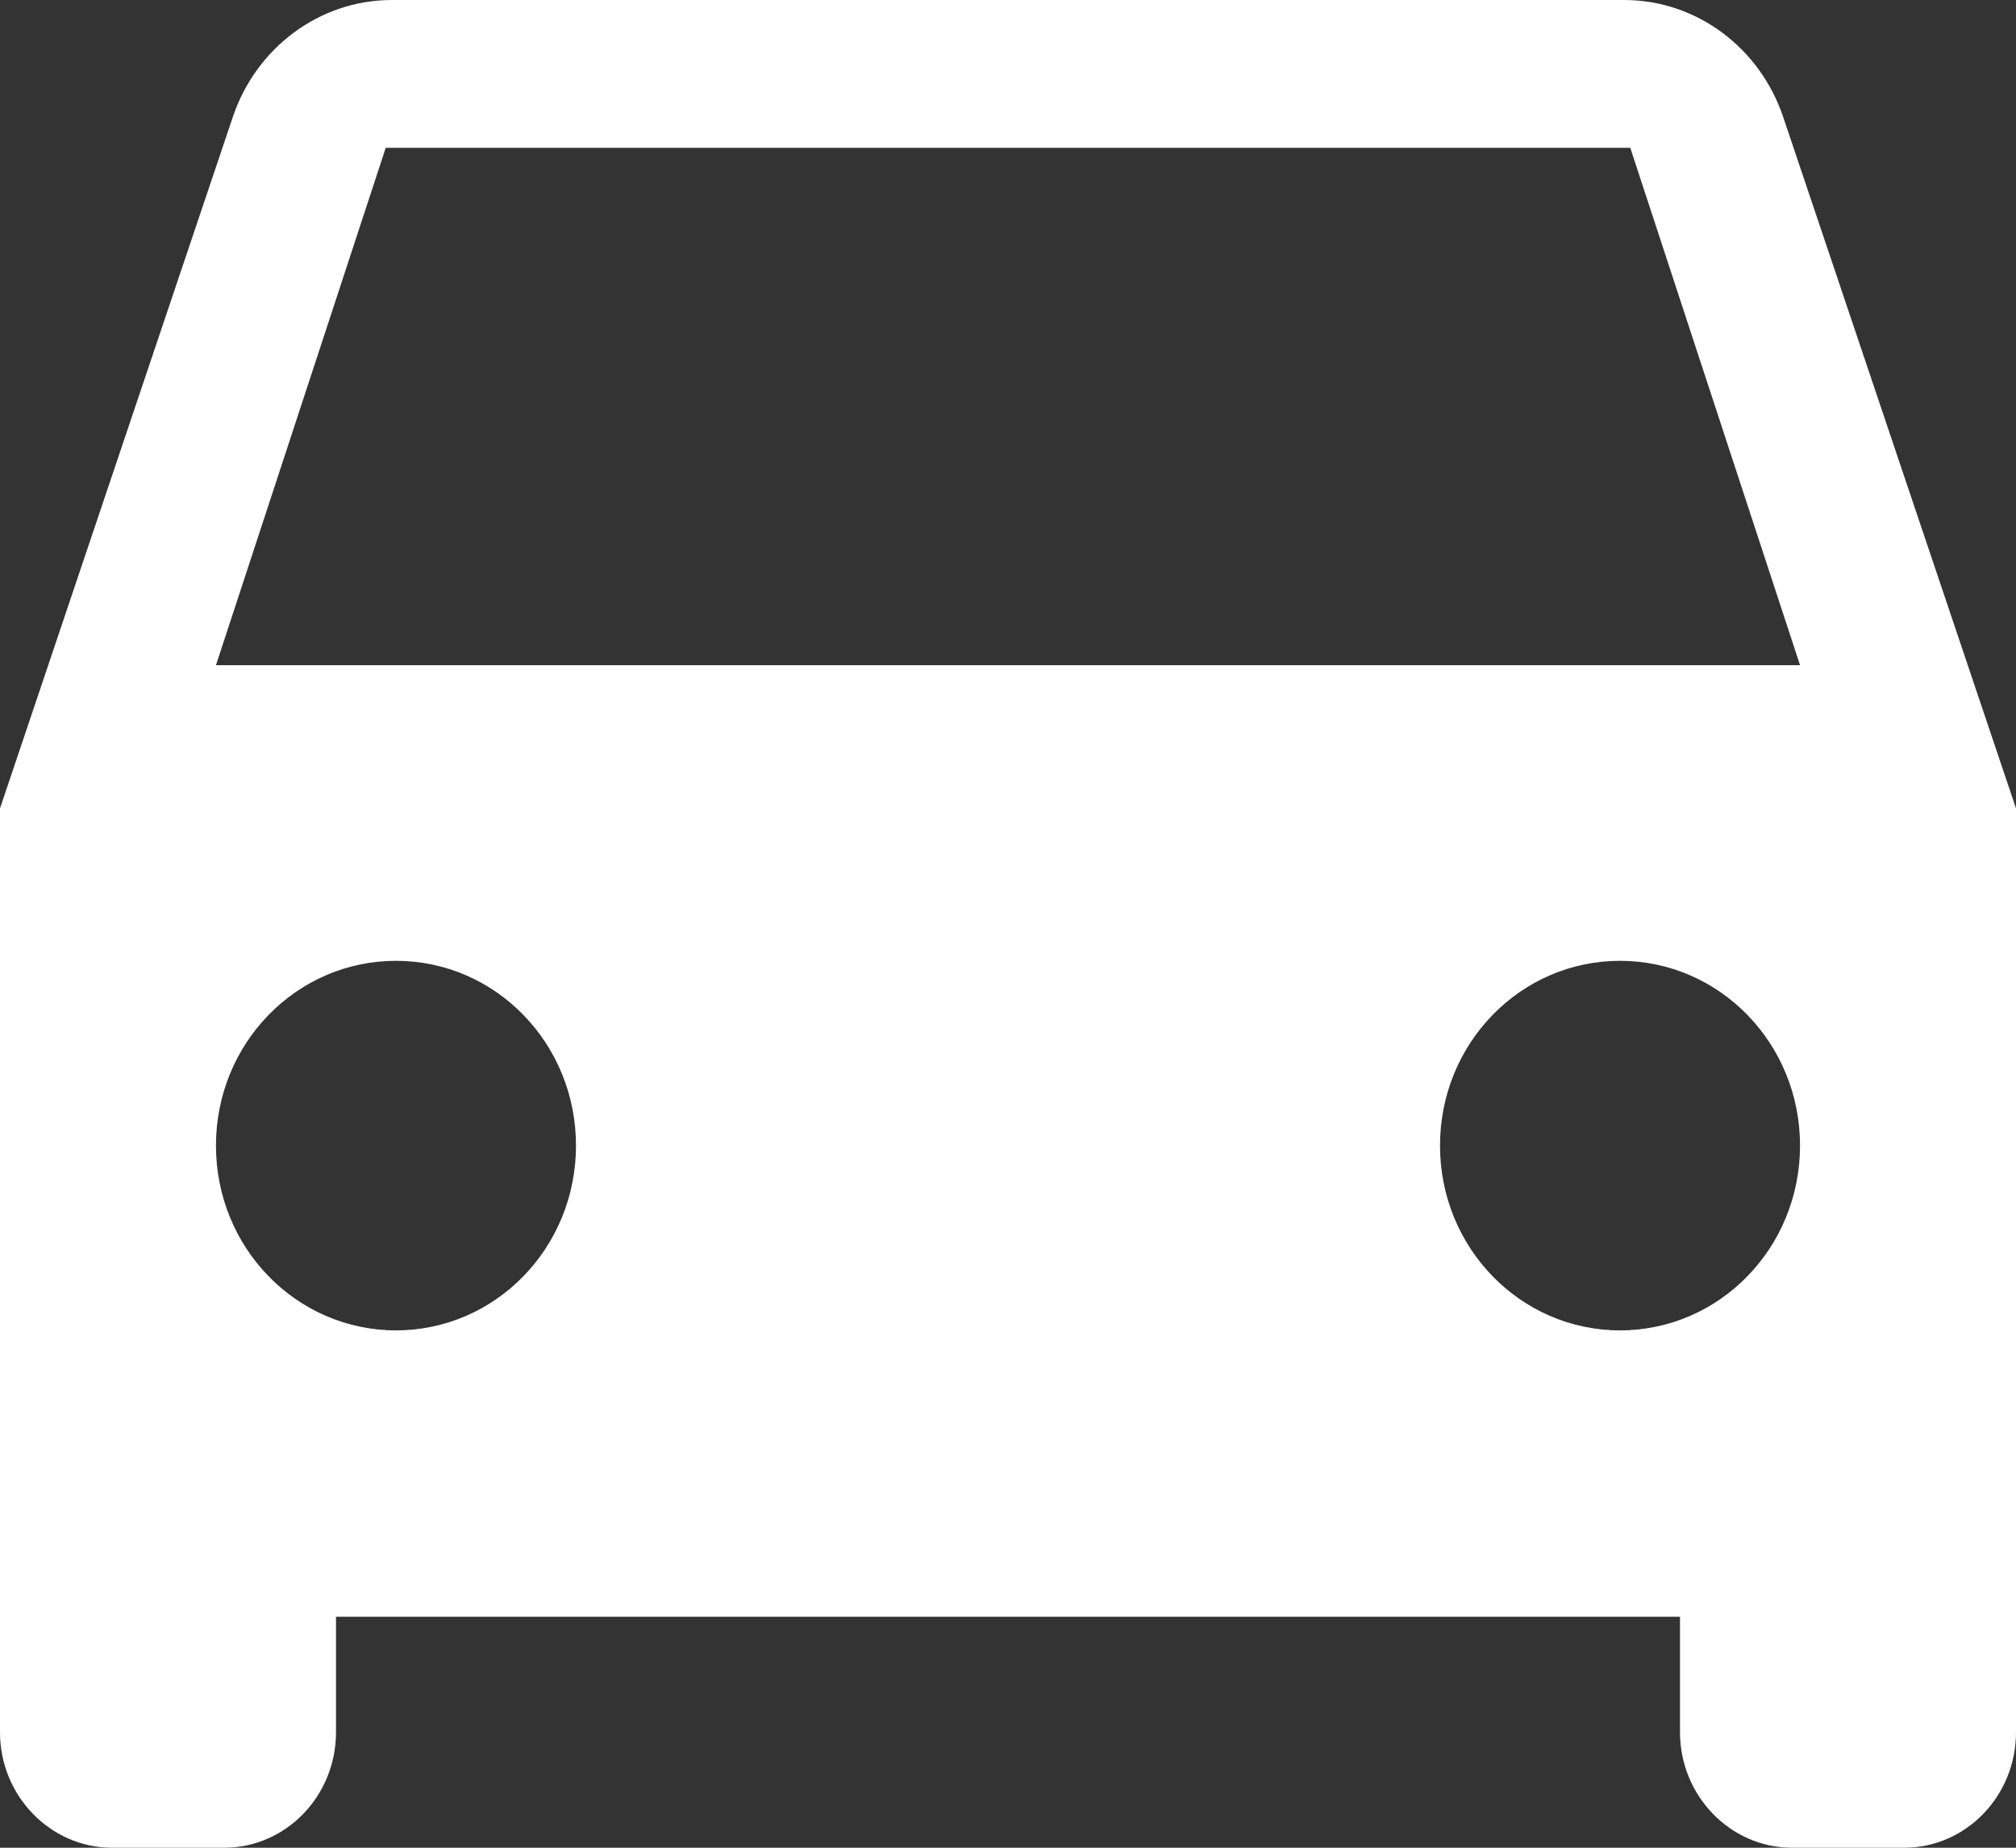 <?xml version="1.0" encoding="UTF-8"?>
<svg width="24px" height="22px" viewBox="0 0 24 22" version="1.1" xmlns="http://www.w3.org/2000/svg" xmlns:xlink="http://www.w3.org/1999/xlink">
    <rect x="0" y="0" width="24" height="22" fill="#333333" stroke="none"/>
    <!-- Generator: Sketch 50.2 (55047) - http://www.bohemiancoding.com/sketch -->
    <title>Shape</title>
    <desc>Created with Sketch.</desc>
    <defs></defs>
    <g id="Welcome" stroke="none" stroke-width="1" fill="none" fill-rule="evenodd">
        <g id="Desktop-HD" transform="translate(-622, -220)" fill="#FFFFFF" fill-rule="nonzero">
            <g id="cars" transform="translate(608, 205)">
                <path d="M35.227,16.389 C34.953,15.578 34.207,15 33.333,15 L18.667,15 C17.793,15 17.047,15.578 16.773,16.389 L14,24.625 L14,35.625 C14,36.381 14.6,37 15.333,37 L16.667,37 C17.407,37 18,36.381 18,35.625 L18,34.25 L34,34.25 L34,35.625 C34,36.381 34.6,37 35.333,37 L36.667,37 C37.407,37 38,36.381 38,35.625 L38,24.625 L35.227,16.389 Z M18.714,30.84 C17.529,30.84 16.571,29.857 16.571,28.64 C16.571,27.423 17.529,26.44 18.714,26.44 C19.9,26.44 20.857,27.423 20.857,28.64 C20.857,29.857 19.9,30.84 18.714,30.84 Z M33.286,30.84 C32.1,30.84 31.143,29.857 31.143,28.64 C31.143,27.423 32.1,26.44 33.286,26.44 C34.471,26.44 35.429,27.423 35.429,28.64 C35.429,29.857 34.471,30.84 33.286,30.84 Z M16.571,22.92 L18.592,16.76 L33.408,16.76 L35.429,22.92 L16.571,22.92 Z" id="Shape"></path>
            </g>
        </g>
    </g>
</svg>